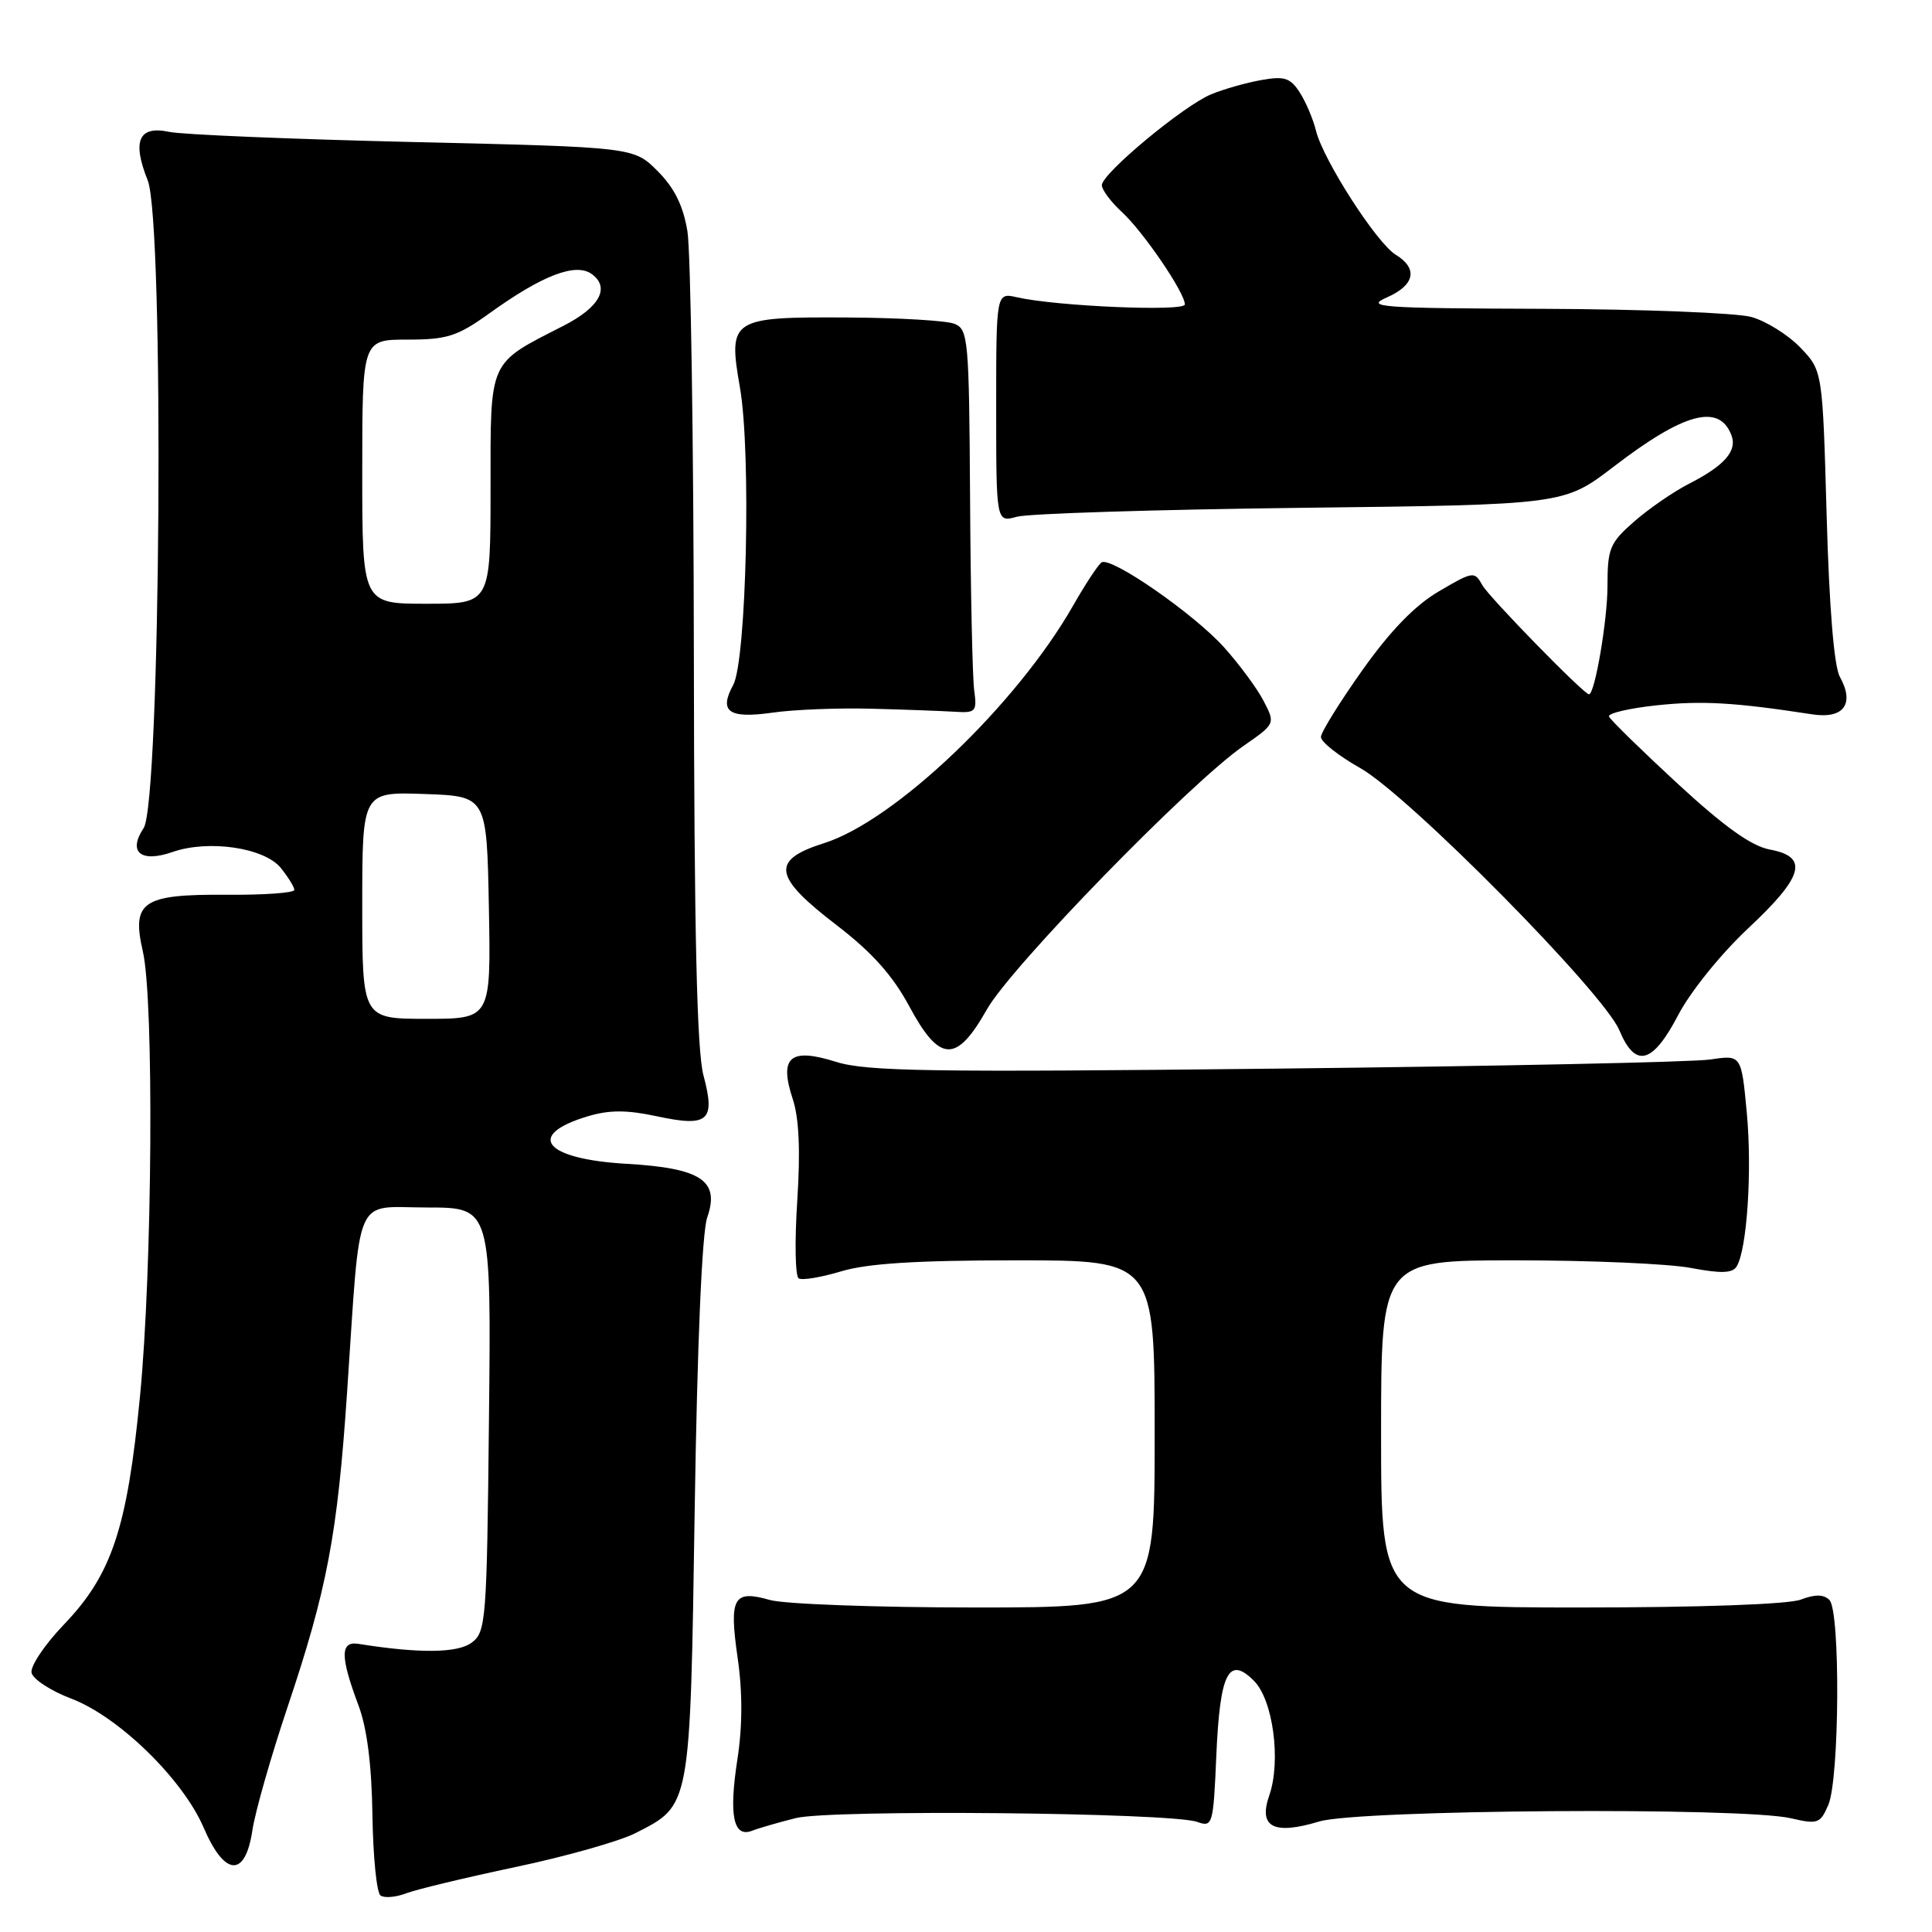 <?xml version="1.0" encoding="UTF-8" standalone="no"?>
<!DOCTYPE svg PUBLIC "-//W3C//DTD SVG 1.1//EN" "http://www.w3.org/Graphics/SVG/1.1/DTD/svg11.dtd" >
<svg xmlns="http://www.w3.org/2000/svg" xmlns:xlink="http://www.w3.org/1999/xlink" version="1.1" viewBox="0 0 256 256">
 <g >
 <path fill="currentColor"
d=" M 68.36 247.38 C 74.97 245.99 82.09 243.97 84.18 242.91 C 91.55 239.15 91.44 239.80 92.05 200.05 C 92.39 177.99 93.02 163.29 93.71 161.32 C 95.41 156.44 92.92 154.78 83.00 154.21 C 72.12 153.58 69.55 150.41 77.90 147.91 C 80.75 147.06 83.04 147.06 87.03 147.91 C 93.87 149.38 94.83 148.54 93.21 142.48 C 92.34 139.25 91.98 123.39 91.94 86.74 C 91.91 58.56 91.52 33.32 91.09 30.66 C 90.52 27.23 89.37 24.91 87.13 22.66 C 83.97 19.50 83.97 19.50 54.73 18.82 C 38.65 18.44 24.10 17.84 22.39 17.47 C 18.38 16.62 17.48 18.67 19.57 23.89 C 21.79 29.43 21.30 106.30 19.03 109.73 C 16.91 112.92 18.66 114.36 22.88 112.89 C 27.65 111.23 35.03 112.32 37.21 115.01 C 38.19 116.23 39.00 117.54 39.00 117.92 C 39.00 118.31 34.97 118.60 30.04 118.56 C 18.85 118.48 17.41 119.46 18.93 126.08 C 20.42 132.52 20.19 168.17 18.55 185.03 C 16.85 202.55 14.81 208.65 8.45 215.28 C 5.93 217.91 4.01 220.77 4.18 221.64 C 4.36 222.50 6.73 224.05 9.45 225.08 C 15.72 227.46 24.21 235.73 26.98 242.16 C 29.77 248.67 32.50 248.83 33.44 242.54 C 33.81 240.08 35.89 232.79 38.06 226.32 C 43.35 210.57 44.71 203.42 45.99 184.50 C 47.82 157.52 46.74 160.00 56.61 160.00 C 65.09 160.00 65.09 160.00 64.79 188.08 C 64.51 214.82 64.40 216.24 62.50 217.66 C 60.64 219.05 55.57 219.11 47.50 217.82 C 45.06 217.43 45.07 219.49 47.51 226.00 C 48.63 228.98 49.25 233.87 49.35 240.50 C 49.43 246.00 49.91 250.80 50.42 251.16 C 50.92 251.53 52.46 251.40 53.83 250.87 C 55.21 250.35 61.74 248.78 68.36 247.38 Z  M 105.43 240.91 C 110.08 239.74 155.11 240.17 158.63 241.41 C 160.68 242.14 160.77 241.85 161.17 232.59 C 161.65 221.65 162.80 219.36 166.15 222.71 C 168.69 225.24 169.77 233.36 168.18 237.92 C 166.72 242.11 168.76 243.18 174.79 241.36 C 180.04 239.78 230.85 239.43 237.31 240.93 C 240.86 241.76 241.20 241.63 242.26 239.16 C 243.75 235.70 243.87 213.47 242.41 212.01 C 241.65 211.25 240.52 211.23 238.60 211.96 C 236.96 212.58 225.27 213.00 209.43 213.00 C 183.00 213.00 183.00 213.00 183.00 190.00 C 183.00 167.00 183.00 167.00 200.86 167.00 C 210.69 167.00 221.12 167.45 224.05 168.01 C 228.02 168.76 229.56 168.72 230.11 167.82 C 231.49 165.59 232.18 155.14 231.46 147.45 C 230.74 139.77 230.74 139.77 226.62 140.39 C 224.35 140.73 198.43 141.28 169.00 141.60 C 123.29 142.10 114.81 141.97 110.78 140.70 C 104.68 138.78 103.20 140.05 105.05 145.65 C 105.88 148.18 106.07 152.48 105.64 159.12 C 105.29 164.49 105.37 169.11 105.83 169.39 C 106.28 169.68 108.83 169.25 111.49 168.45 C 114.95 167.41 121.50 167.00 134.66 167.00 C 153.00 167.00 153.00 167.00 153.00 190.00 C 153.00 213.00 153.00 213.00 129.24 213.00 C 116.18 213.00 103.93 212.55 102.03 212.01 C 97.18 210.62 96.59 211.67 97.74 219.67 C 98.40 224.23 98.39 228.70 97.71 233.12 C 96.56 240.55 97.17 243.53 99.64 242.59 C 100.53 242.24 103.13 241.49 105.43 240.91 Z  M 222.37 134.50 C 223.99 131.40 228.03 126.39 231.62 123.03 C 239.00 116.13 239.72 113.54 234.52 112.57 C 232.06 112.11 228.50 109.56 222.27 103.82 C 217.45 99.36 213.36 95.37 213.20 94.94 C 213.03 94.52 215.86 93.85 219.50 93.46 C 225.52 92.82 229.84 93.07 240.10 94.65 C 244.30 95.30 245.79 93.29 243.79 89.68 C 243.02 88.30 242.38 80.46 242.04 68.31 C 241.50 49.13 241.50 49.13 238.56 46.06 C 236.94 44.37 234.01 42.54 232.06 42.00 C 230.10 41.46 217.70 40.97 204.50 40.92 C 182.85 40.85 180.82 40.70 183.75 39.42 C 187.47 37.79 187.93 35.59 184.95 33.76 C 182.41 32.21 175.34 21.20 174.38 17.34 C 174.00 15.78 173.02 13.48 172.21 12.23 C 170.97 10.31 170.18 10.06 167.12 10.61 C 165.13 10.96 162.15 11.81 160.50 12.49 C 156.84 13.99 146.00 23.00 146.00 24.54 C 146.00 25.15 147.19 26.74 148.64 28.08 C 151.48 30.68 157.00 38.78 157.00 40.34 C 157.00 41.31 140.00 40.59 134.75 39.39 C 132.00 38.77 132.00 38.77 132.00 54.00 C 132.00 69.23 132.00 69.23 134.75 68.47 C 136.26 68.05 153.19 67.52 172.36 67.29 C 207.23 66.88 207.23 66.88 213.80 61.85 C 223.15 54.67 227.80 53.43 229.42 57.66 C 230.22 59.74 228.52 61.69 223.84 64.08 C 221.76 65.14 218.47 67.41 216.53 69.11 C 213.30 71.94 213.00 72.67 213.00 77.66 C 213.00 82.18 211.32 92.00 210.55 92.00 C 209.87 92.00 197.32 79.15 196.42 77.54 C 195.38 75.67 195.20 75.69 190.67 78.35 C 187.49 80.21 184.26 83.54 180.53 88.79 C 177.52 93.03 175.05 97.02 175.03 97.65 C 175.01 98.29 177.36 100.15 180.25 101.78 C 186.69 105.43 212.49 131.54 214.57 136.51 C 216.69 141.59 218.97 141.01 222.37 134.50 Z  M 130.77 133.75 C 133.96 128.10 157.62 103.80 164.75 98.85 C 169.00 95.90 169.00 95.90 167.44 92.89 C 166.59 91.24 164.22 88.03 162.19 85.77 C 158.21 81.34 147.24 73.73 145.97 74.52 C 145.54 74.78 143.84 77.36 142.19 80.25 C 134.69 93.39 118.59 108.75 109.20 111.72 C 102.08 113.97 102.42 116.14 110.95 122.66 C 115.53 126.18 118.27 129.24 120.45 133.28 C 124.50 140.83 126.72 140.93 130.77 133.75 Z  M 115.50 93.91 C 119.90 94.02 124.85 94.21 126.50 94.31 C 129.29 94.49 129.47 94.29 129.09 91.50 C 128.86 89.85 128.61 78.41 128.54 66.08 C 128.41 44.86 128.30 43.63 126.45 42.90 C 125.38 42.48 119.07 42.11 112.44 42.07 C 96.81 41.98 96.46 42.21 98.05 51.38 C 99.55 59.95 98.91 87.54 97.15 90.77 C 95.22 94.31 96.56 95.25 102.36 94.43 C 105.19 94.02 111.10 93.79 115.50 93.91 Z  M 48.00 119.96 C 48.00 104.92 48.00 104.92 56.25 105.21 C 64.50 105.50 64.50 105.50 64.78 120.25 C 65.05 135.00 65.05 135.00 56.53 135.00 C 48.00 135.00 48.00 135.00 48.00 119.96 Z  M 48.00 62.50 C 48.00 45.00 48.00 45.00 54.00 45.00 C 59.25 45.00 60.60 44.57 64.86 41.51 C 71.89 36.45 76.30 34.77 78.42 36.32 C 80.88 38.12 79.44 40.73 74.66 43.17 C 64.64 48.29 65.00 47.48 65.00 64.69 C 65.00 80.00 65.00 80.00 56.50 80.00 C 48.00 80.00 48.00 80.00 48.00 62.50 Z "/>
</g>
</svg>